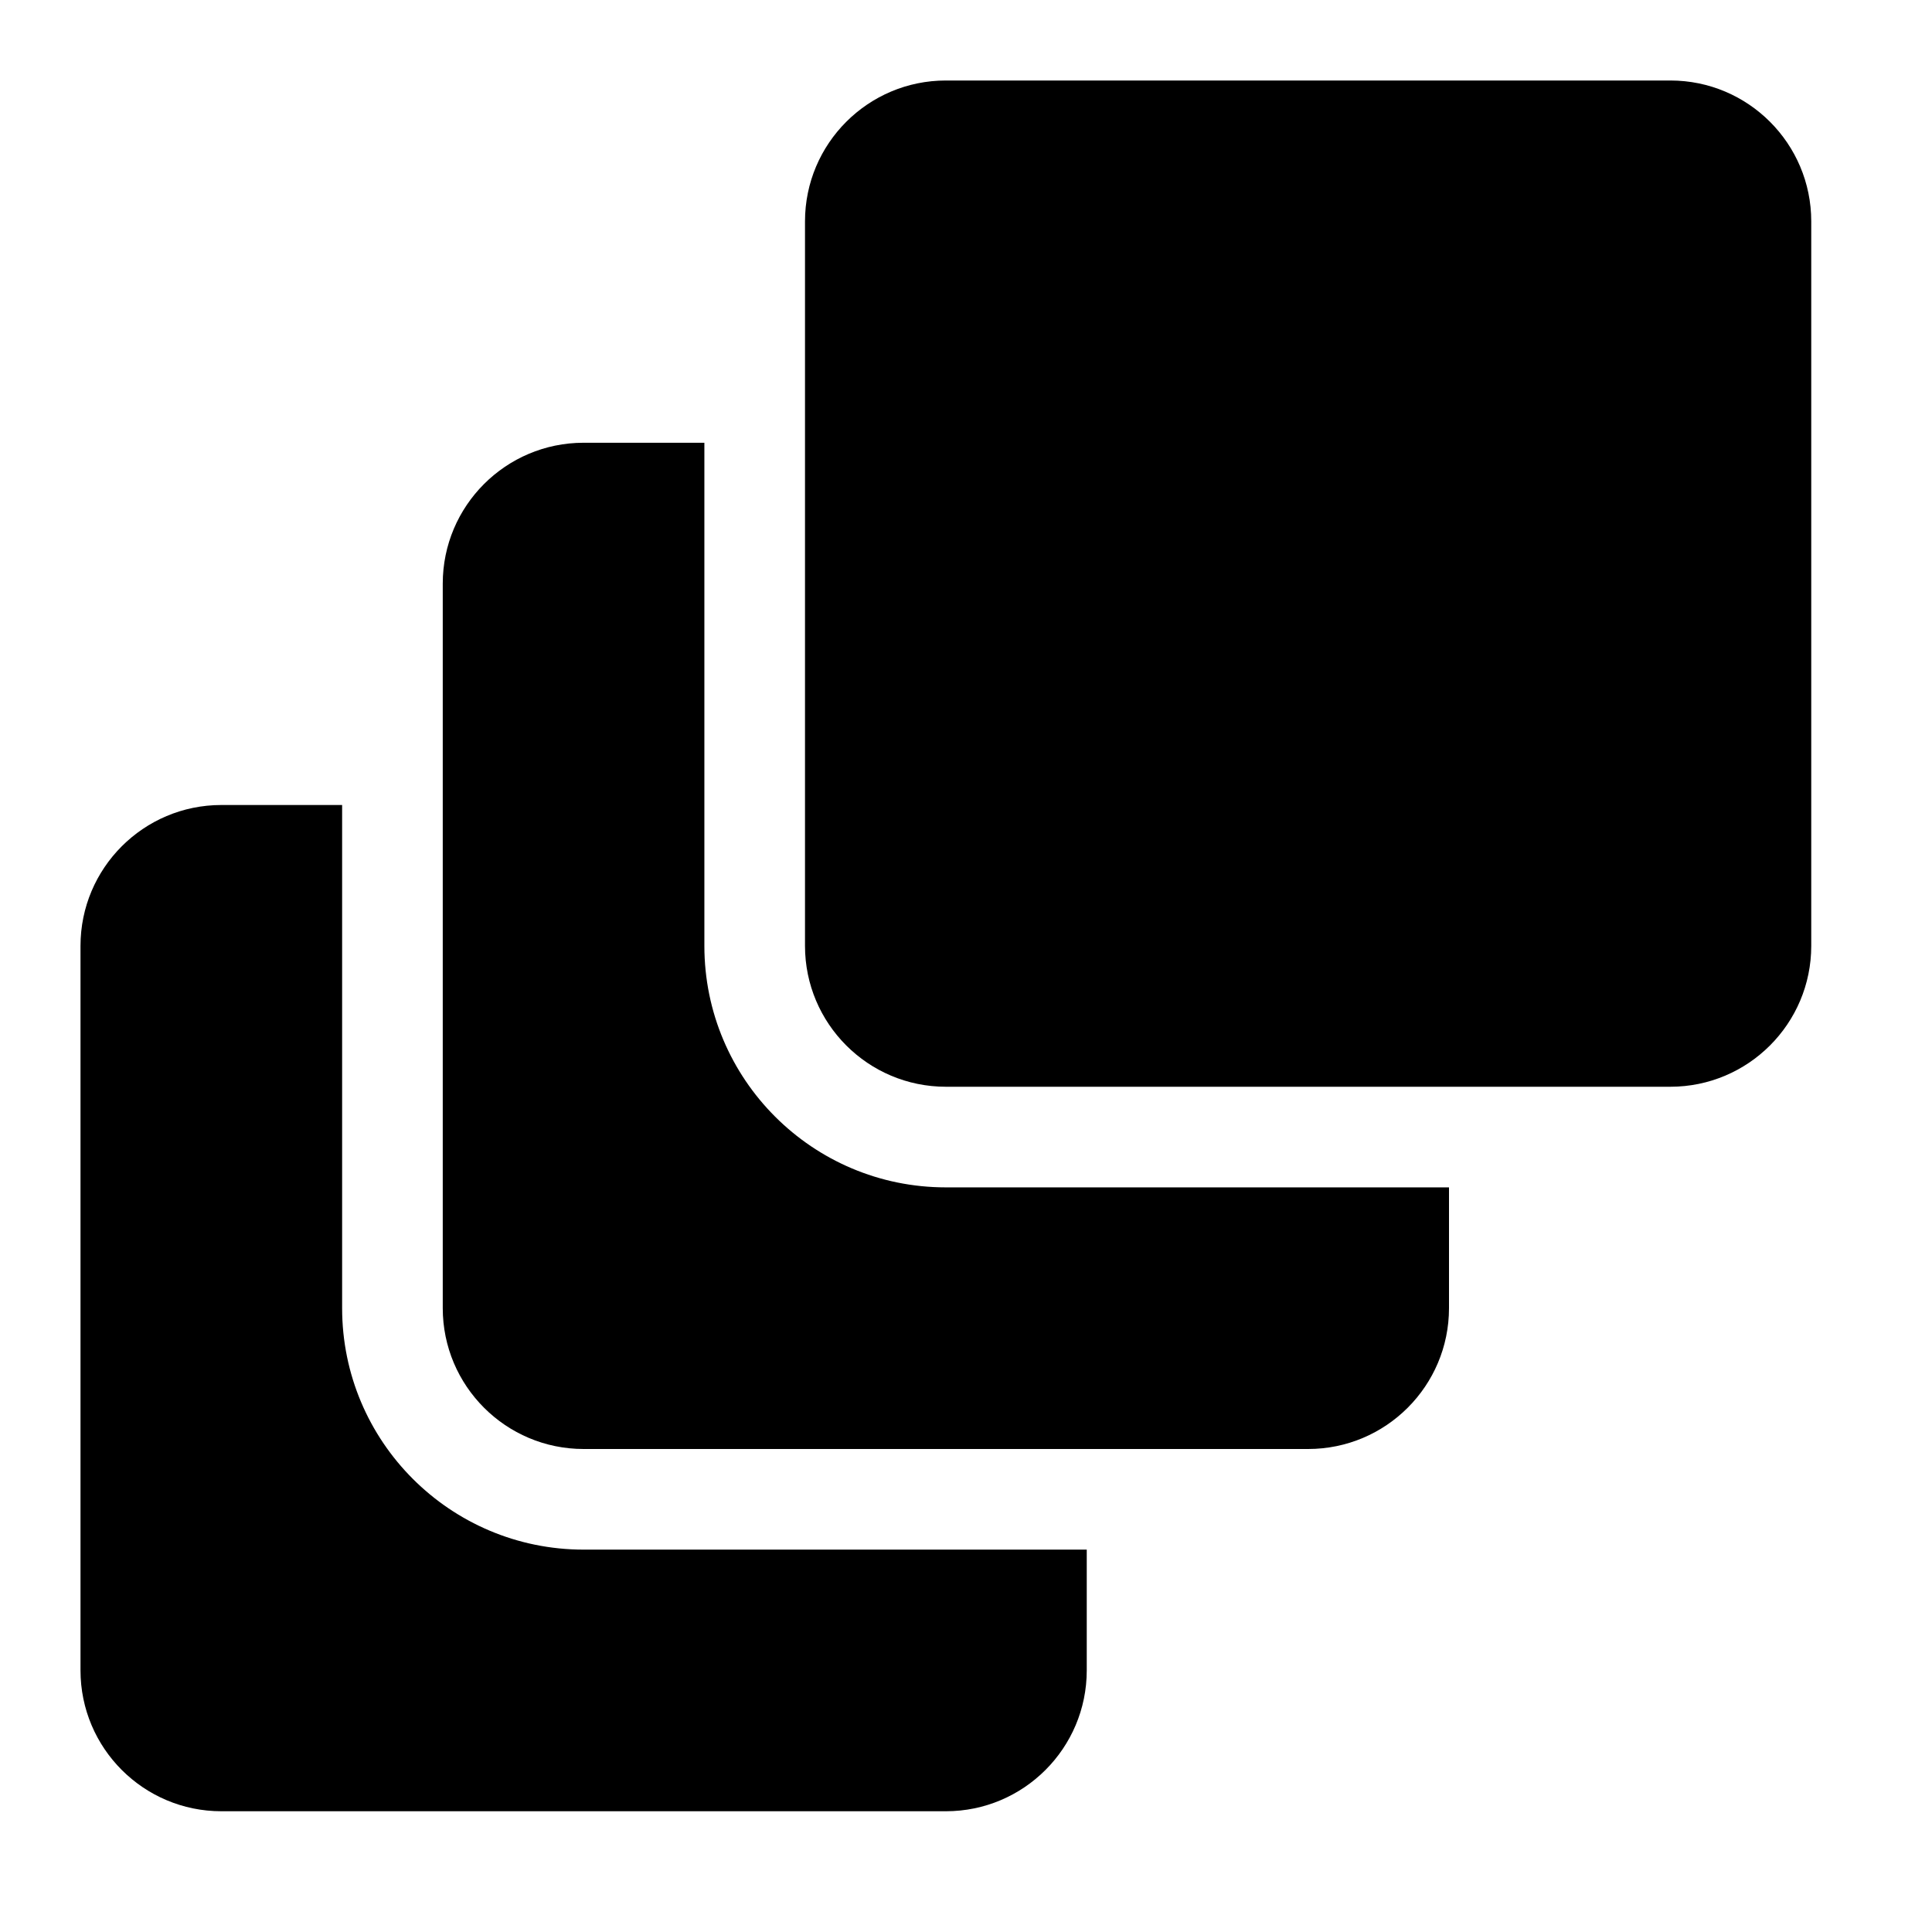 <svg width="24" height="24" viewBox="0 0 24 24" xmlns="http://www.w3.org/2000/svg">
    <path d="M10 2.75C10 1.784 10.784 1 11.75 1H20.75C21.716 1 22.5 1.784 22.5 2.75V11.75C22.5 12.716 21.716 13.5 20.75 13.5H11.75C10.784 13.5 10 12.716 10 11.75V2.75Z"/>
    <path d="M8.75 5.5H7.25C6.284 5.5 5.5 6.284 5.5 7.25V16.25C5.5 17.216 6.284 18 7.25 18H16.25C17.216 18 18 17.216 18 16.25V14.75H11.75C10.093 14.75 8.75 13.407 8.75 11.75V5.5Z"/>
    <path d="M4.25 10H2.75C1.784 10 1 10.784 1 11.75V20.75C1 21.716 1.784 22.5 2.75 22.5H11.75C12.716 22.5 13.5 21.716 13.5 20.75V19.25H7.25C5.593 19.25 4.25 17.907 4.25 16.25V10Z"/>
</svg>
